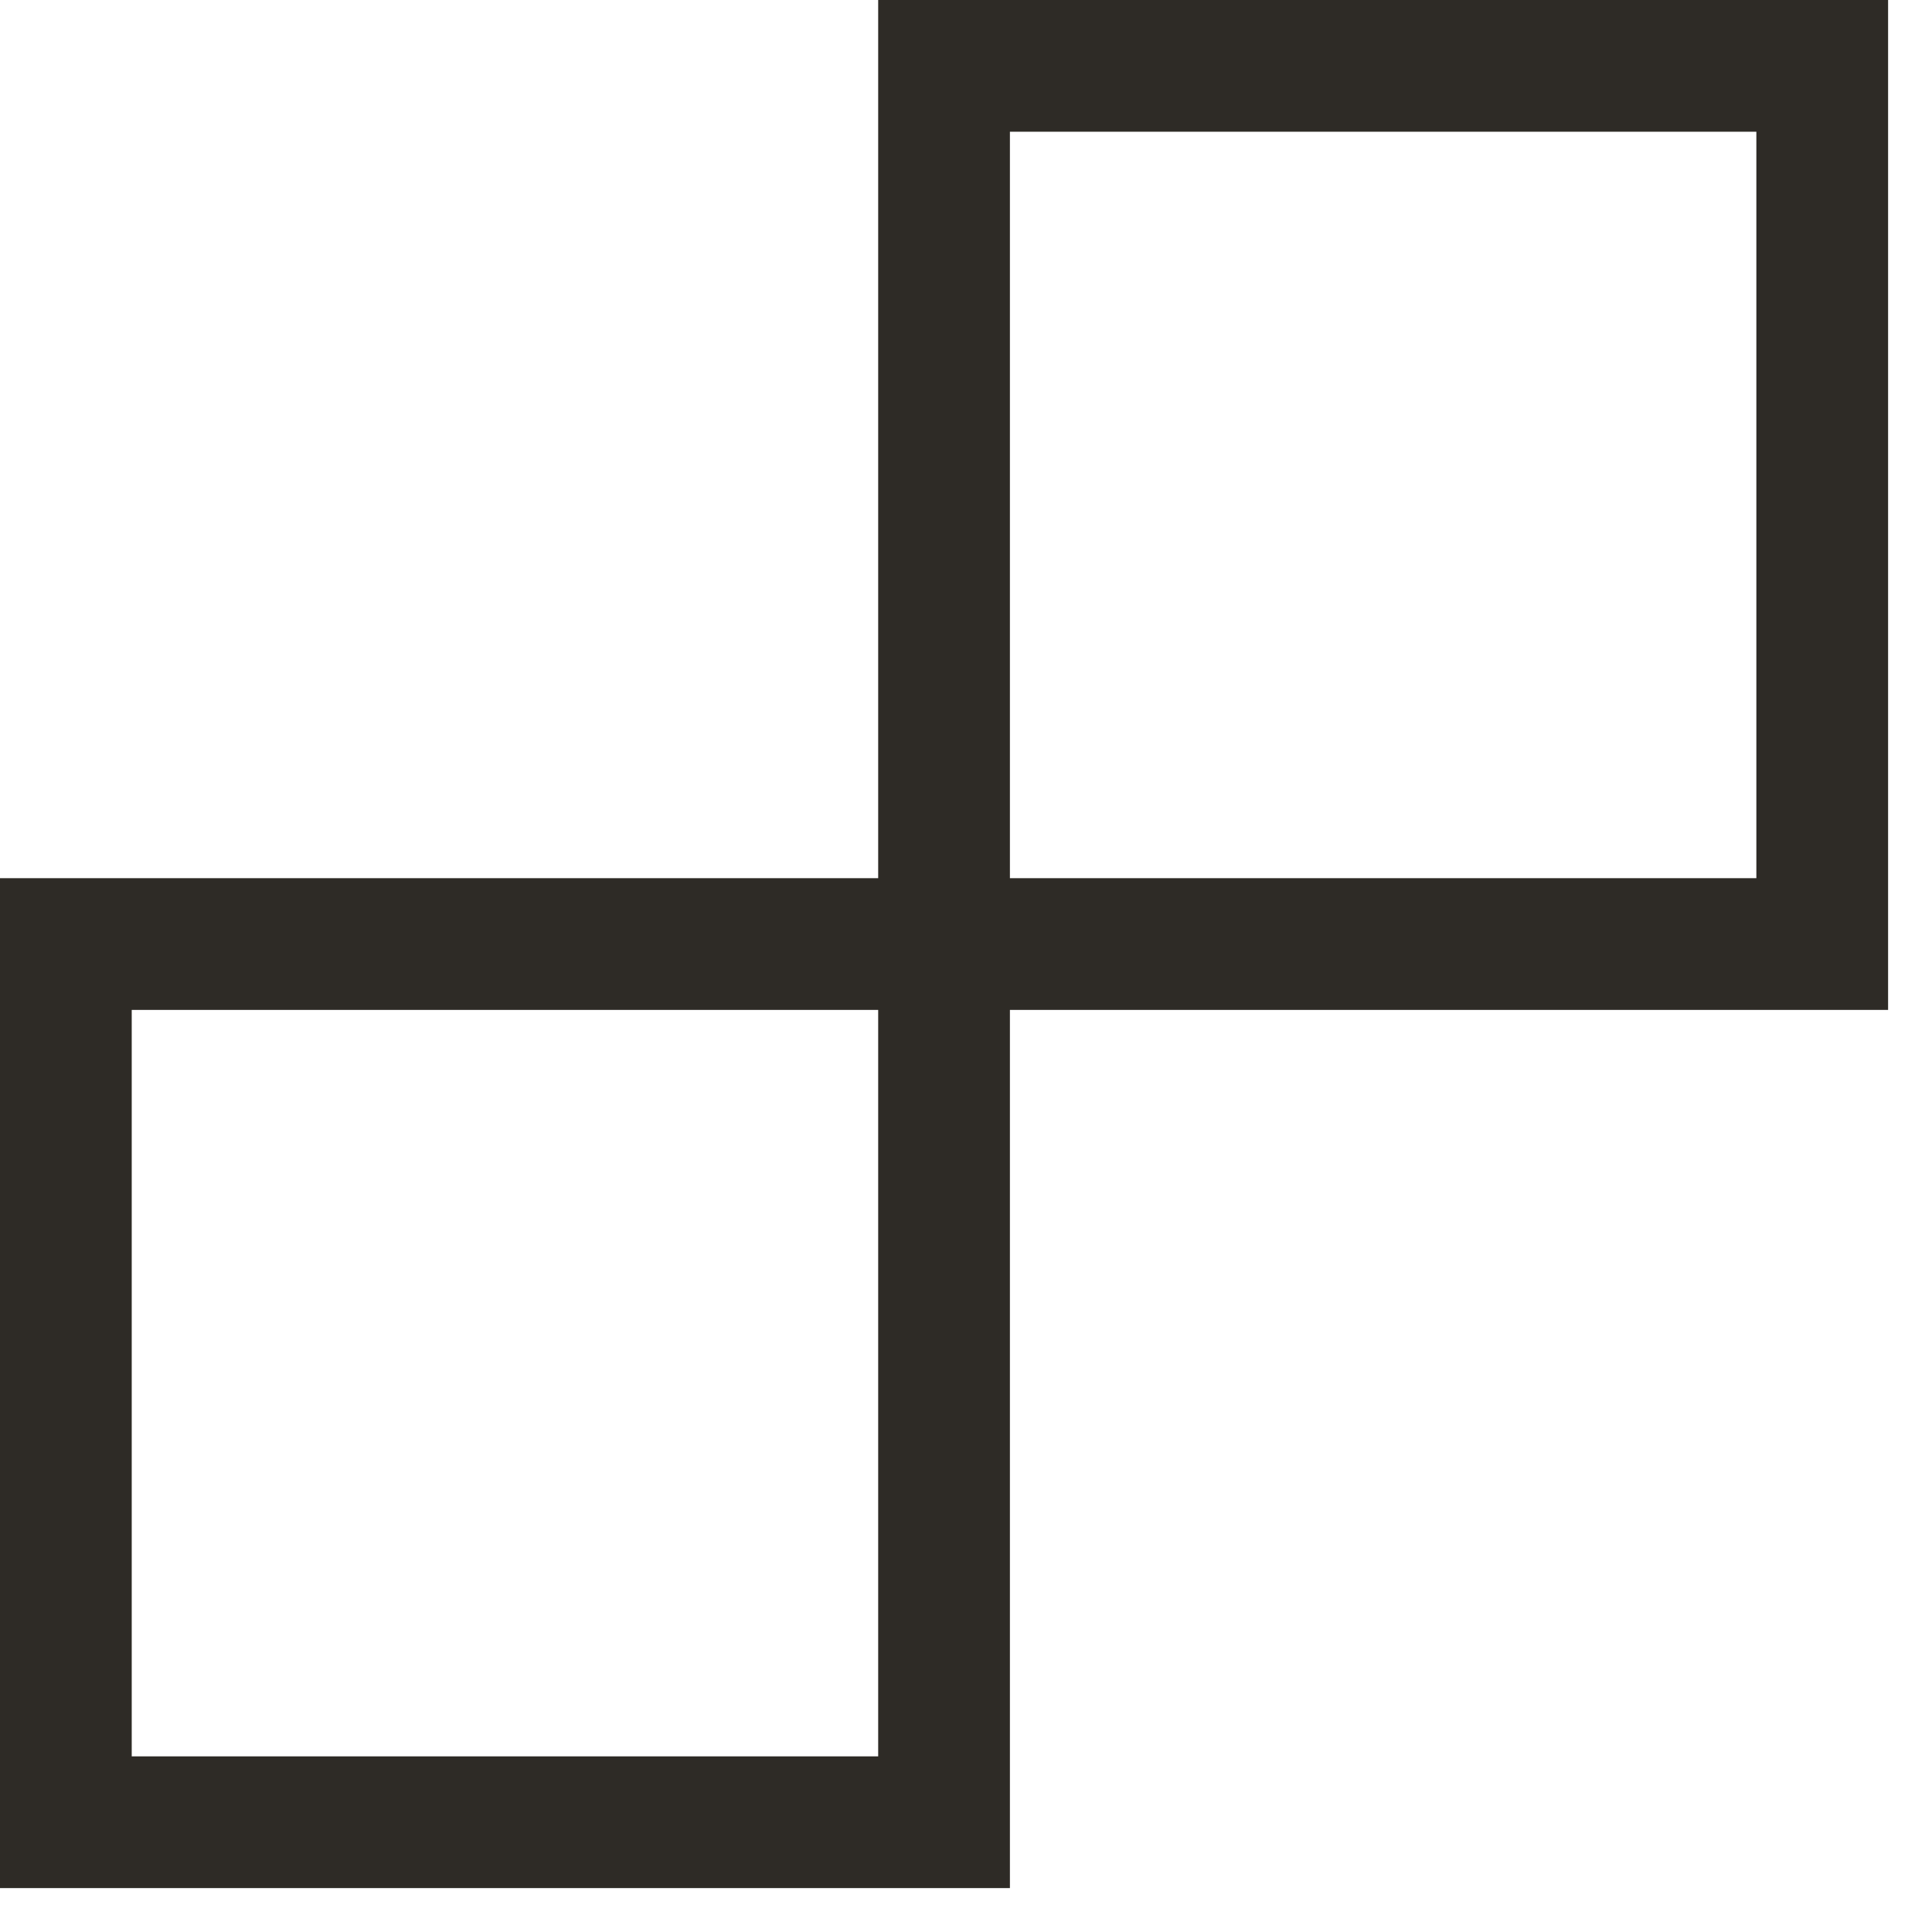 <svg width="22" height="22" viewBox="0 0 22 22" fill="none" xmlns="http://www.w3.org/2000/svg">
<path fill-rule="evenodd" clip-rule="evenodd" d="M10 0H21.5V11.5H11.5V21.5H0V10H10V0ZM11.5 10H20V1.5H11.5V10ZM10 11.5H1.5V20H10V11.5Z" fill="#2E2B26"/>
</svg>

